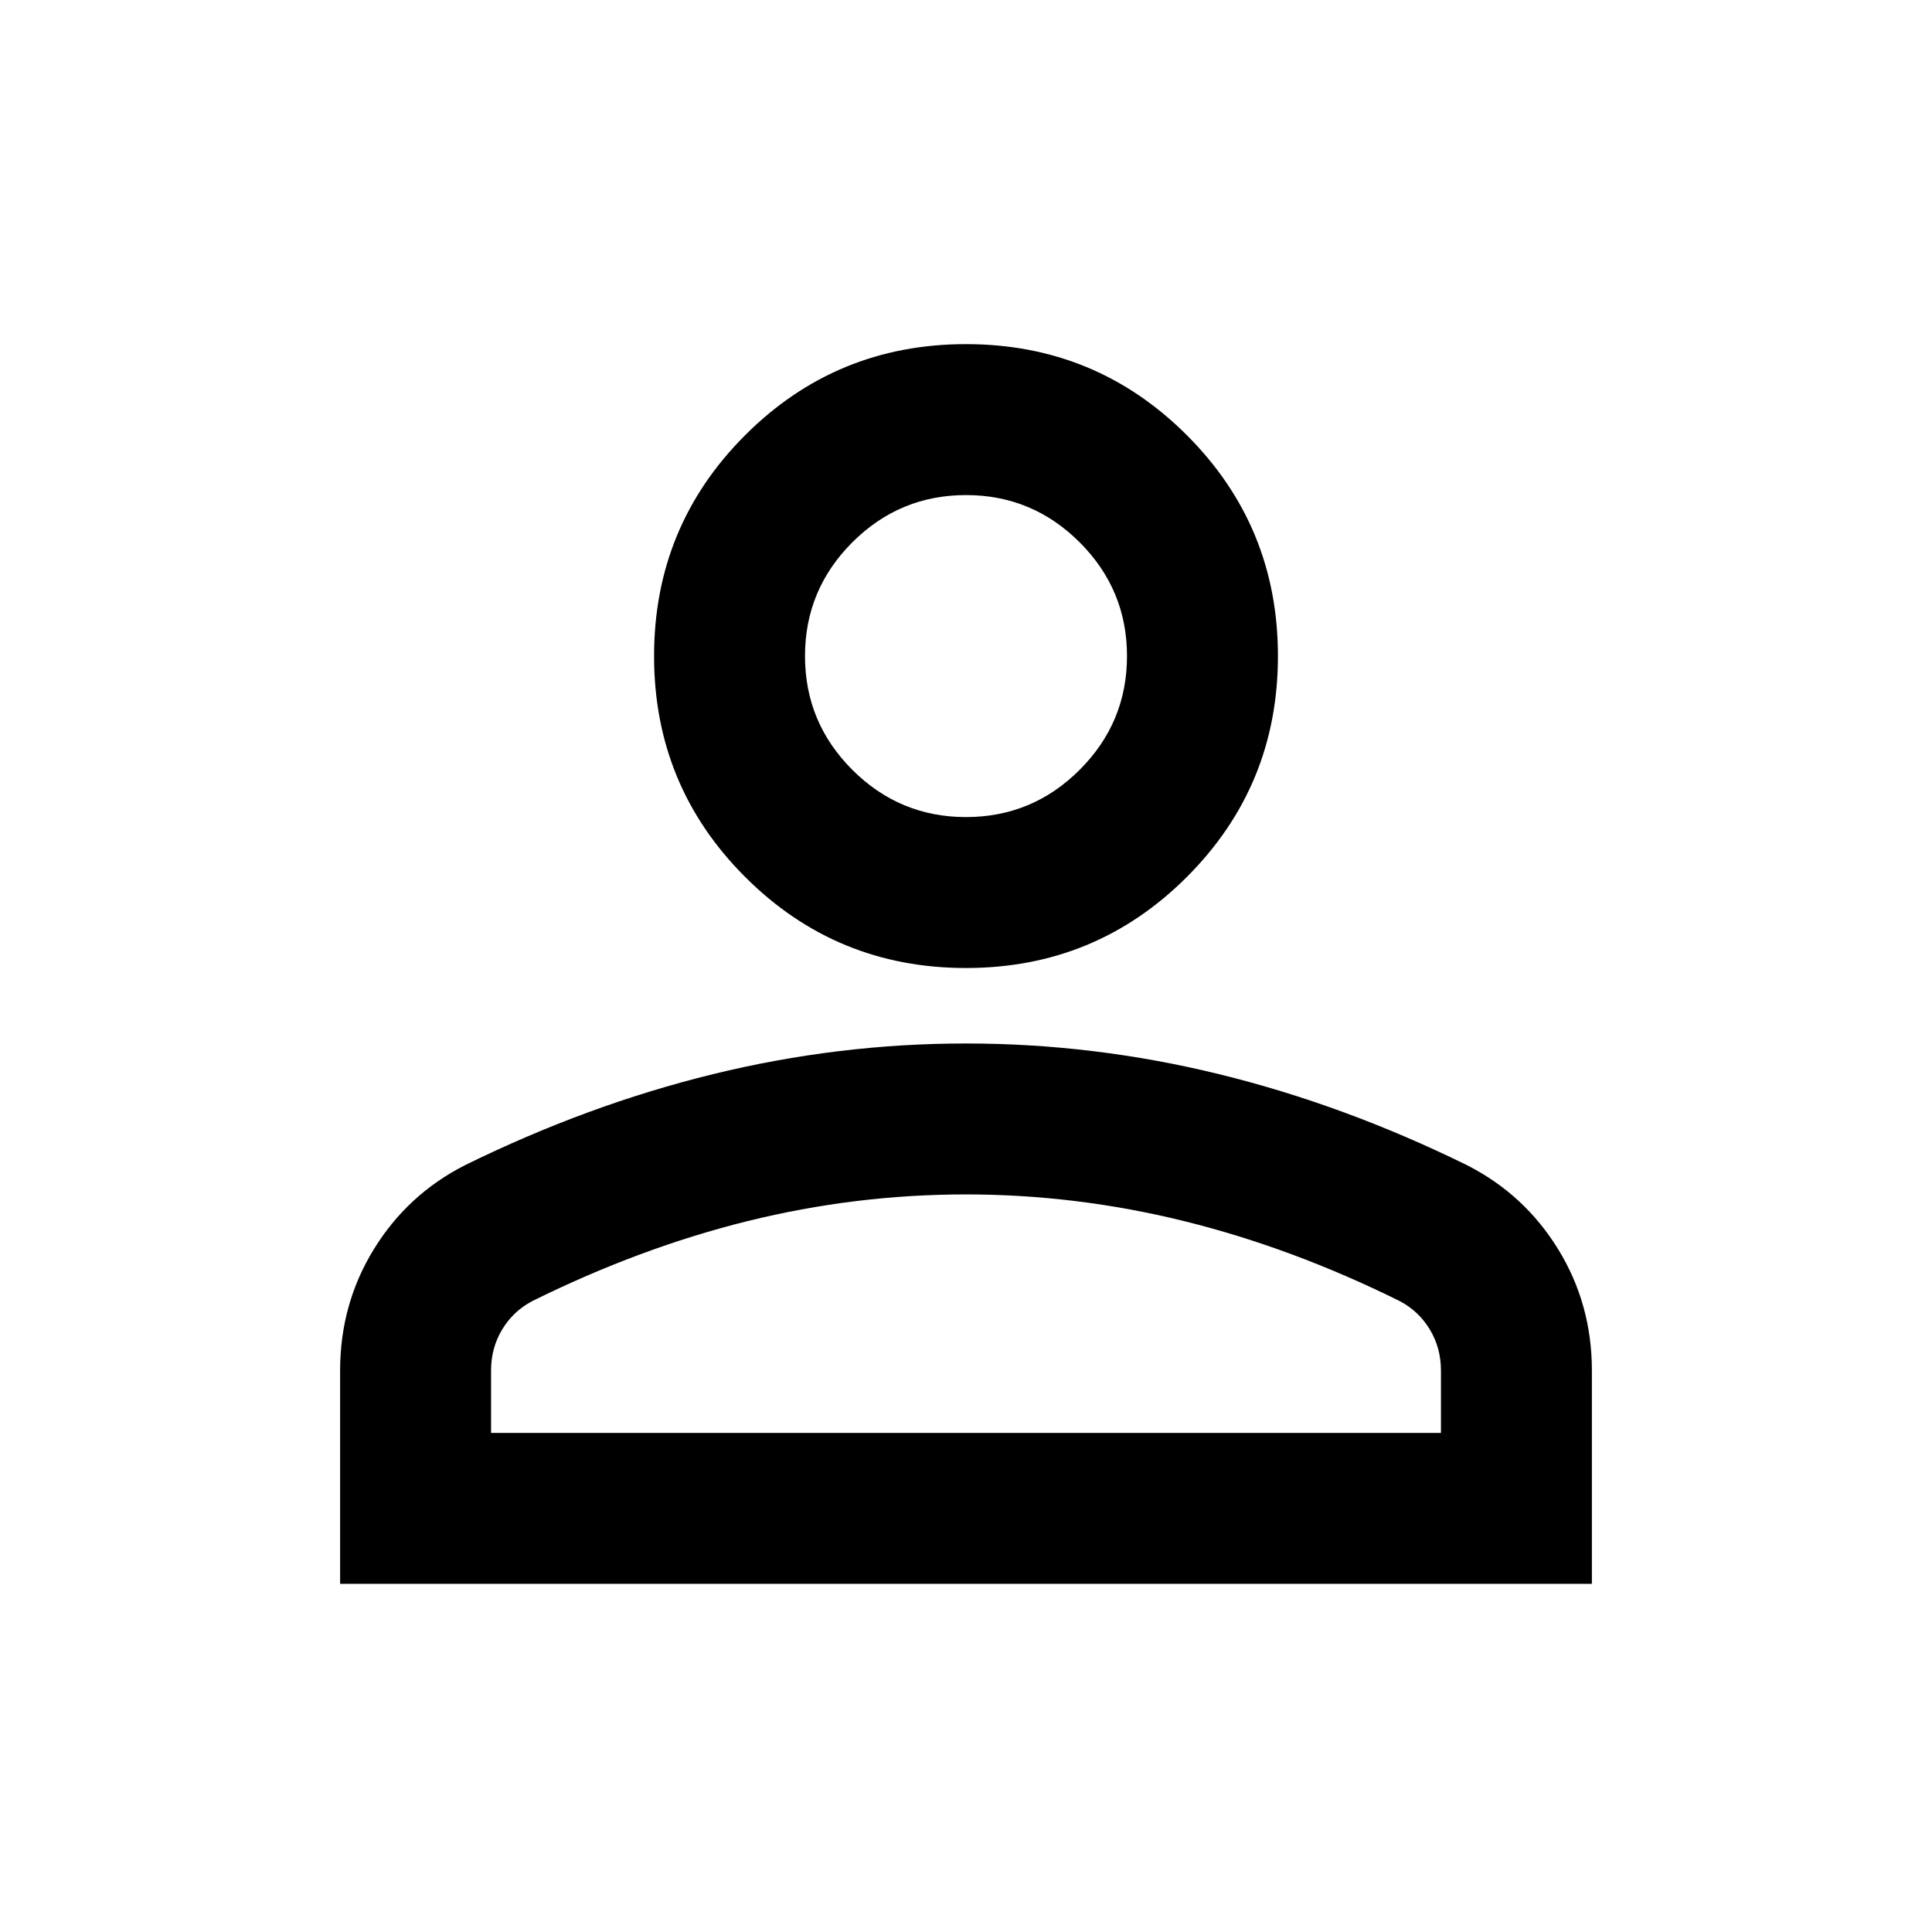 <svg xmlns="http://www.w3.org/2000/svg" height="24" viewBox="0 -960 960 960" width="24"><path d="M480-479q-64.5 0-109.75-45.25T325-634q0-64.5 45.25-109.75T480-789q64.5 0 109.75 45.25T635-634q0 64.5-45.25 109.75T480-479ZM169-173v-106q0-33 16.75-60.25t45.272-41.761Q292-411 354.25-426.25 416.5-441.5 480-441.5t125.75 15.25Q668-411 728.978-381.011 757.5-366.5 774.25-339.25 791-312 791-279v106H169Zm75-75h472v-31q0-11.19-5.5-20.345t-15-14.155Q642-340 588.325-353.25 534.651-366.5 480-366.5q-55 0-108.5 13.25t-107 39.75q-9.5 5-15 14.155T244-279v31Zm236-306q33 0 56.5-23.5T560-634q0-33-23.5-56.5T480-714q-33 0-56.5 23.5T400-634q0 33 23.5 56.5T480-554Zm0-80Zm0 386Z"/></svg>
